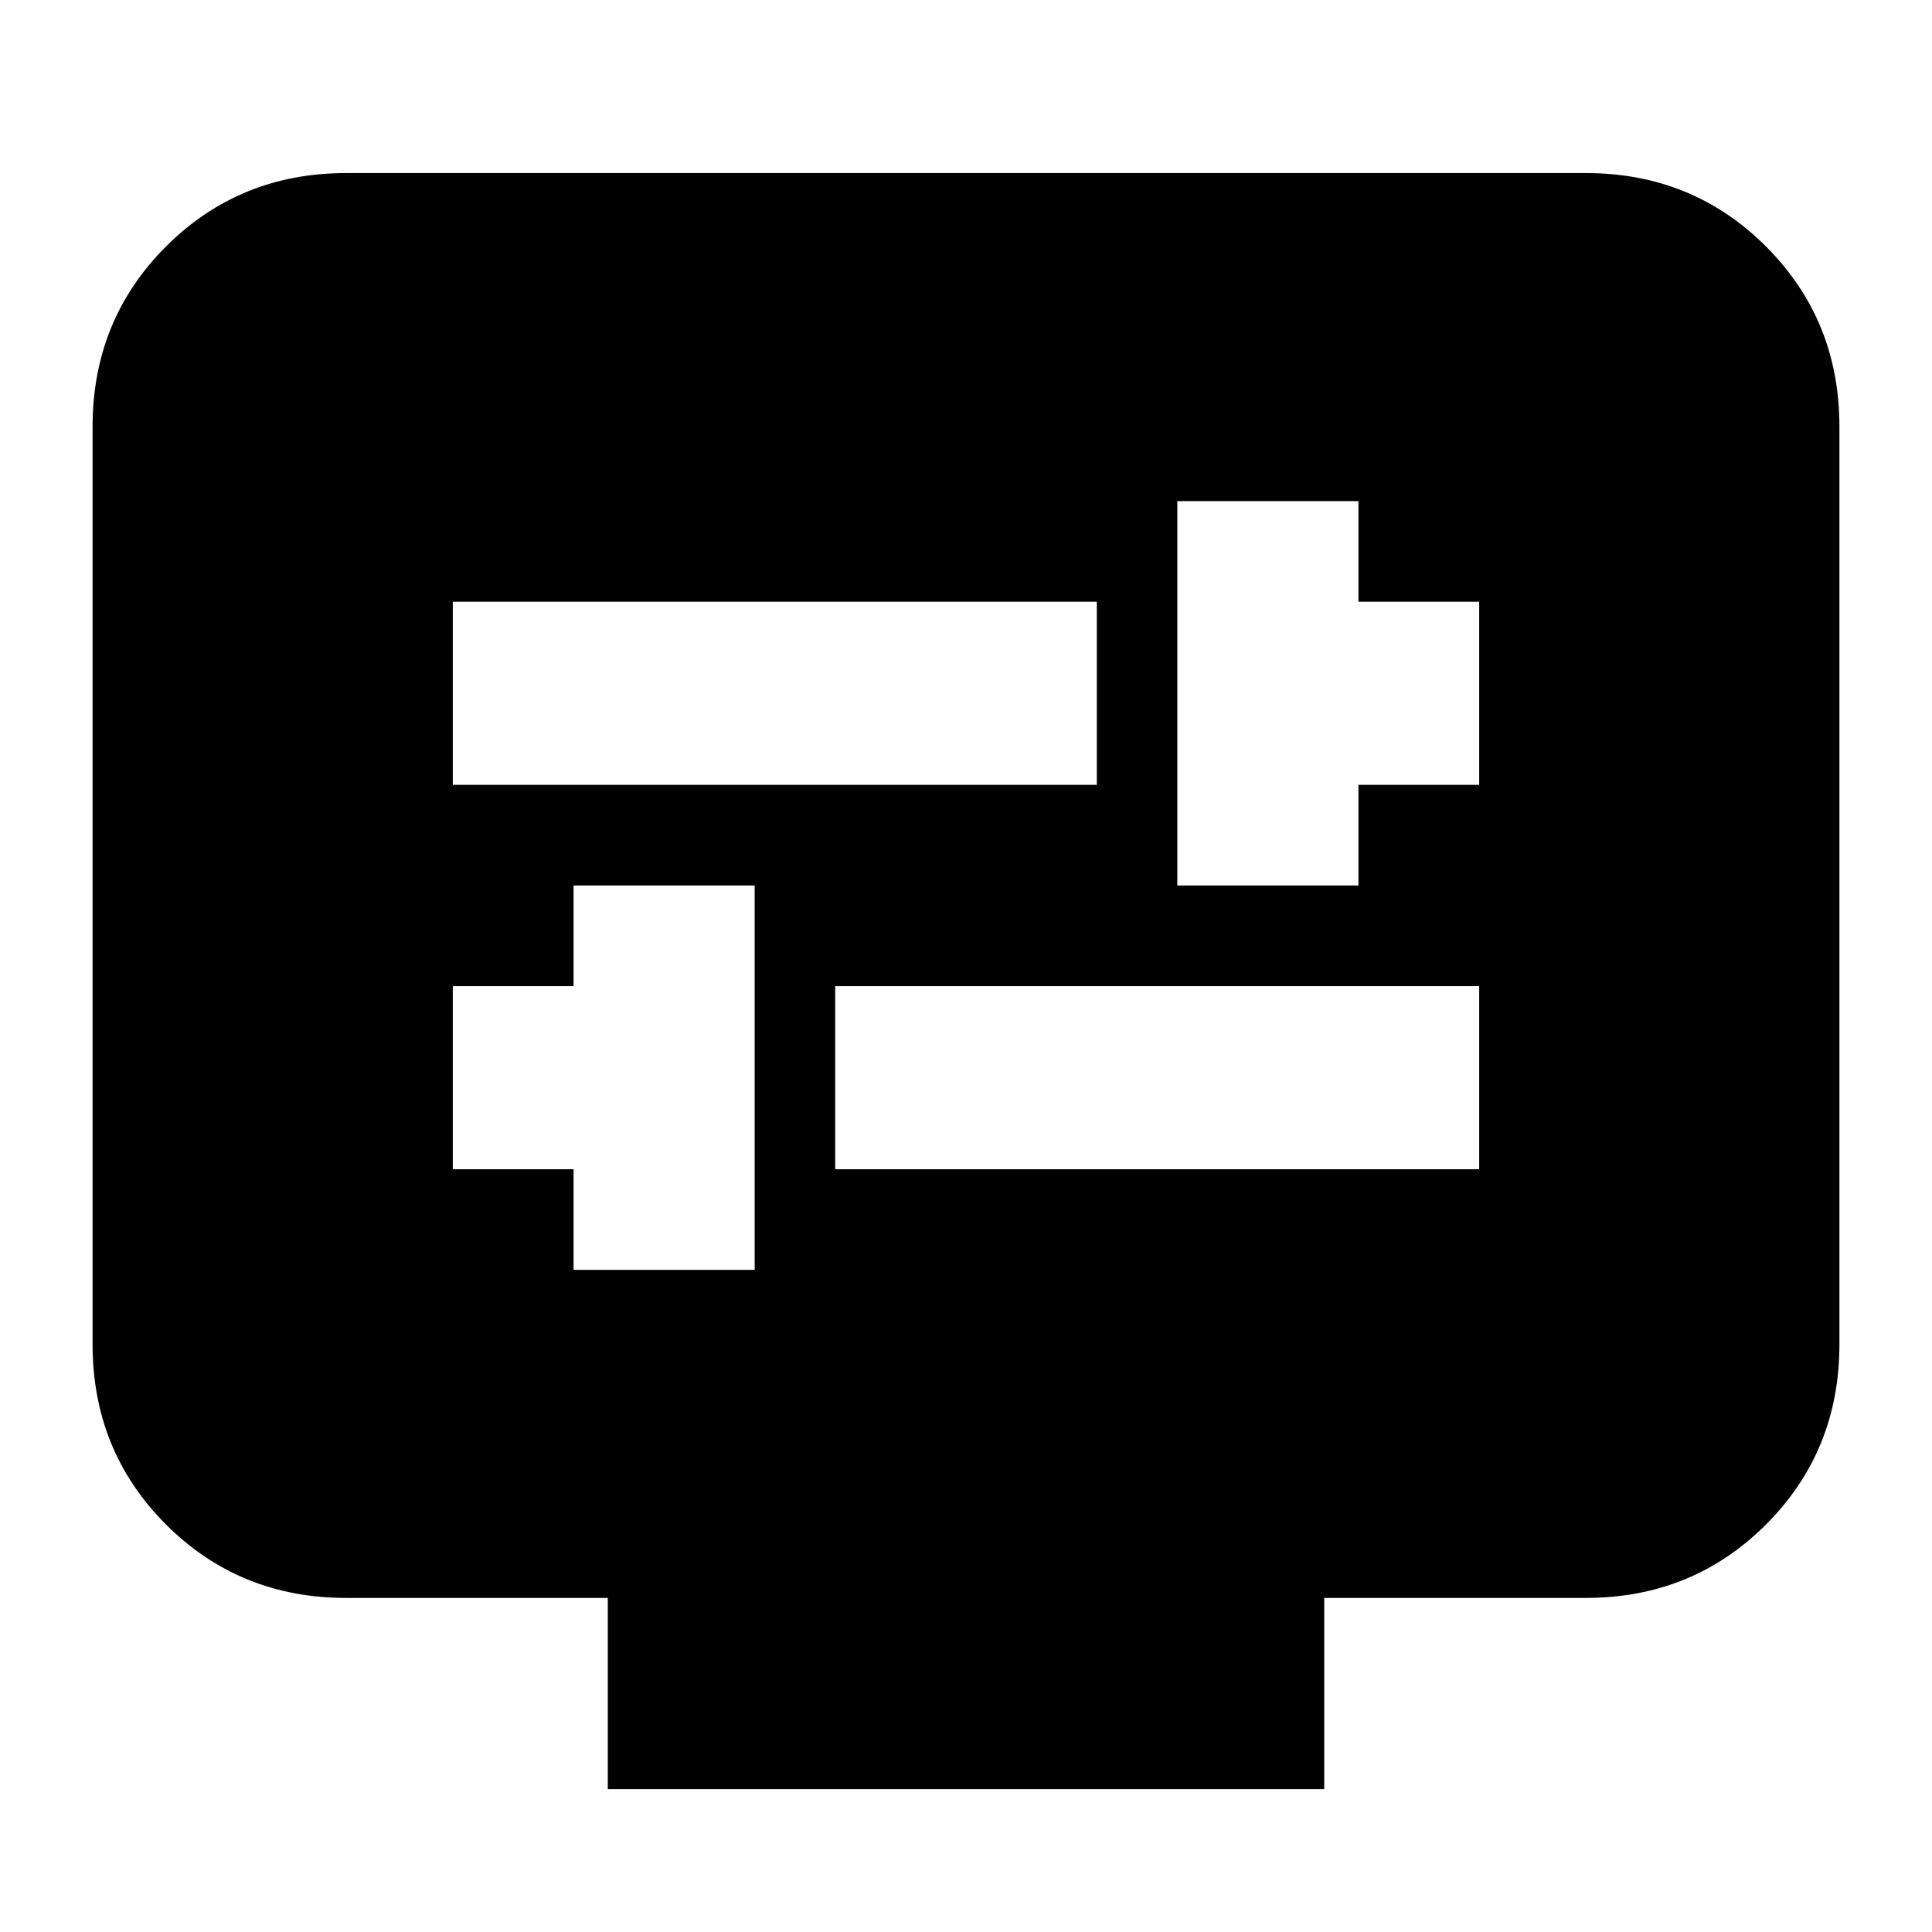 <svg xmlns="http://www.w3.org/2000/svg" height="24" width="24"><path d="M14.625 11h2.25V9.75h1.5V7.475h-1.5v-1.25h-2.25Zm-9-1.25h8V7.475h-8Zm1.5 6.025h2.25V11h-2.25v1.25h-1.5v2.275h1.5Zm3.25-1.25h8V12.25h-8Zm-2.825 7.7V19.85H4.3q-1.325 0-2.238-.912-.912-.913-.912-2.238V5.3q0-1.325.912-2.238.913-.912 2.238-.912h15.4q1.325 0 2.238.912.912.913.912 2.238v11.4q0 1.325-.912 2.238-.913.912-2.238.912h-3.25v2.375Z"/></svg>